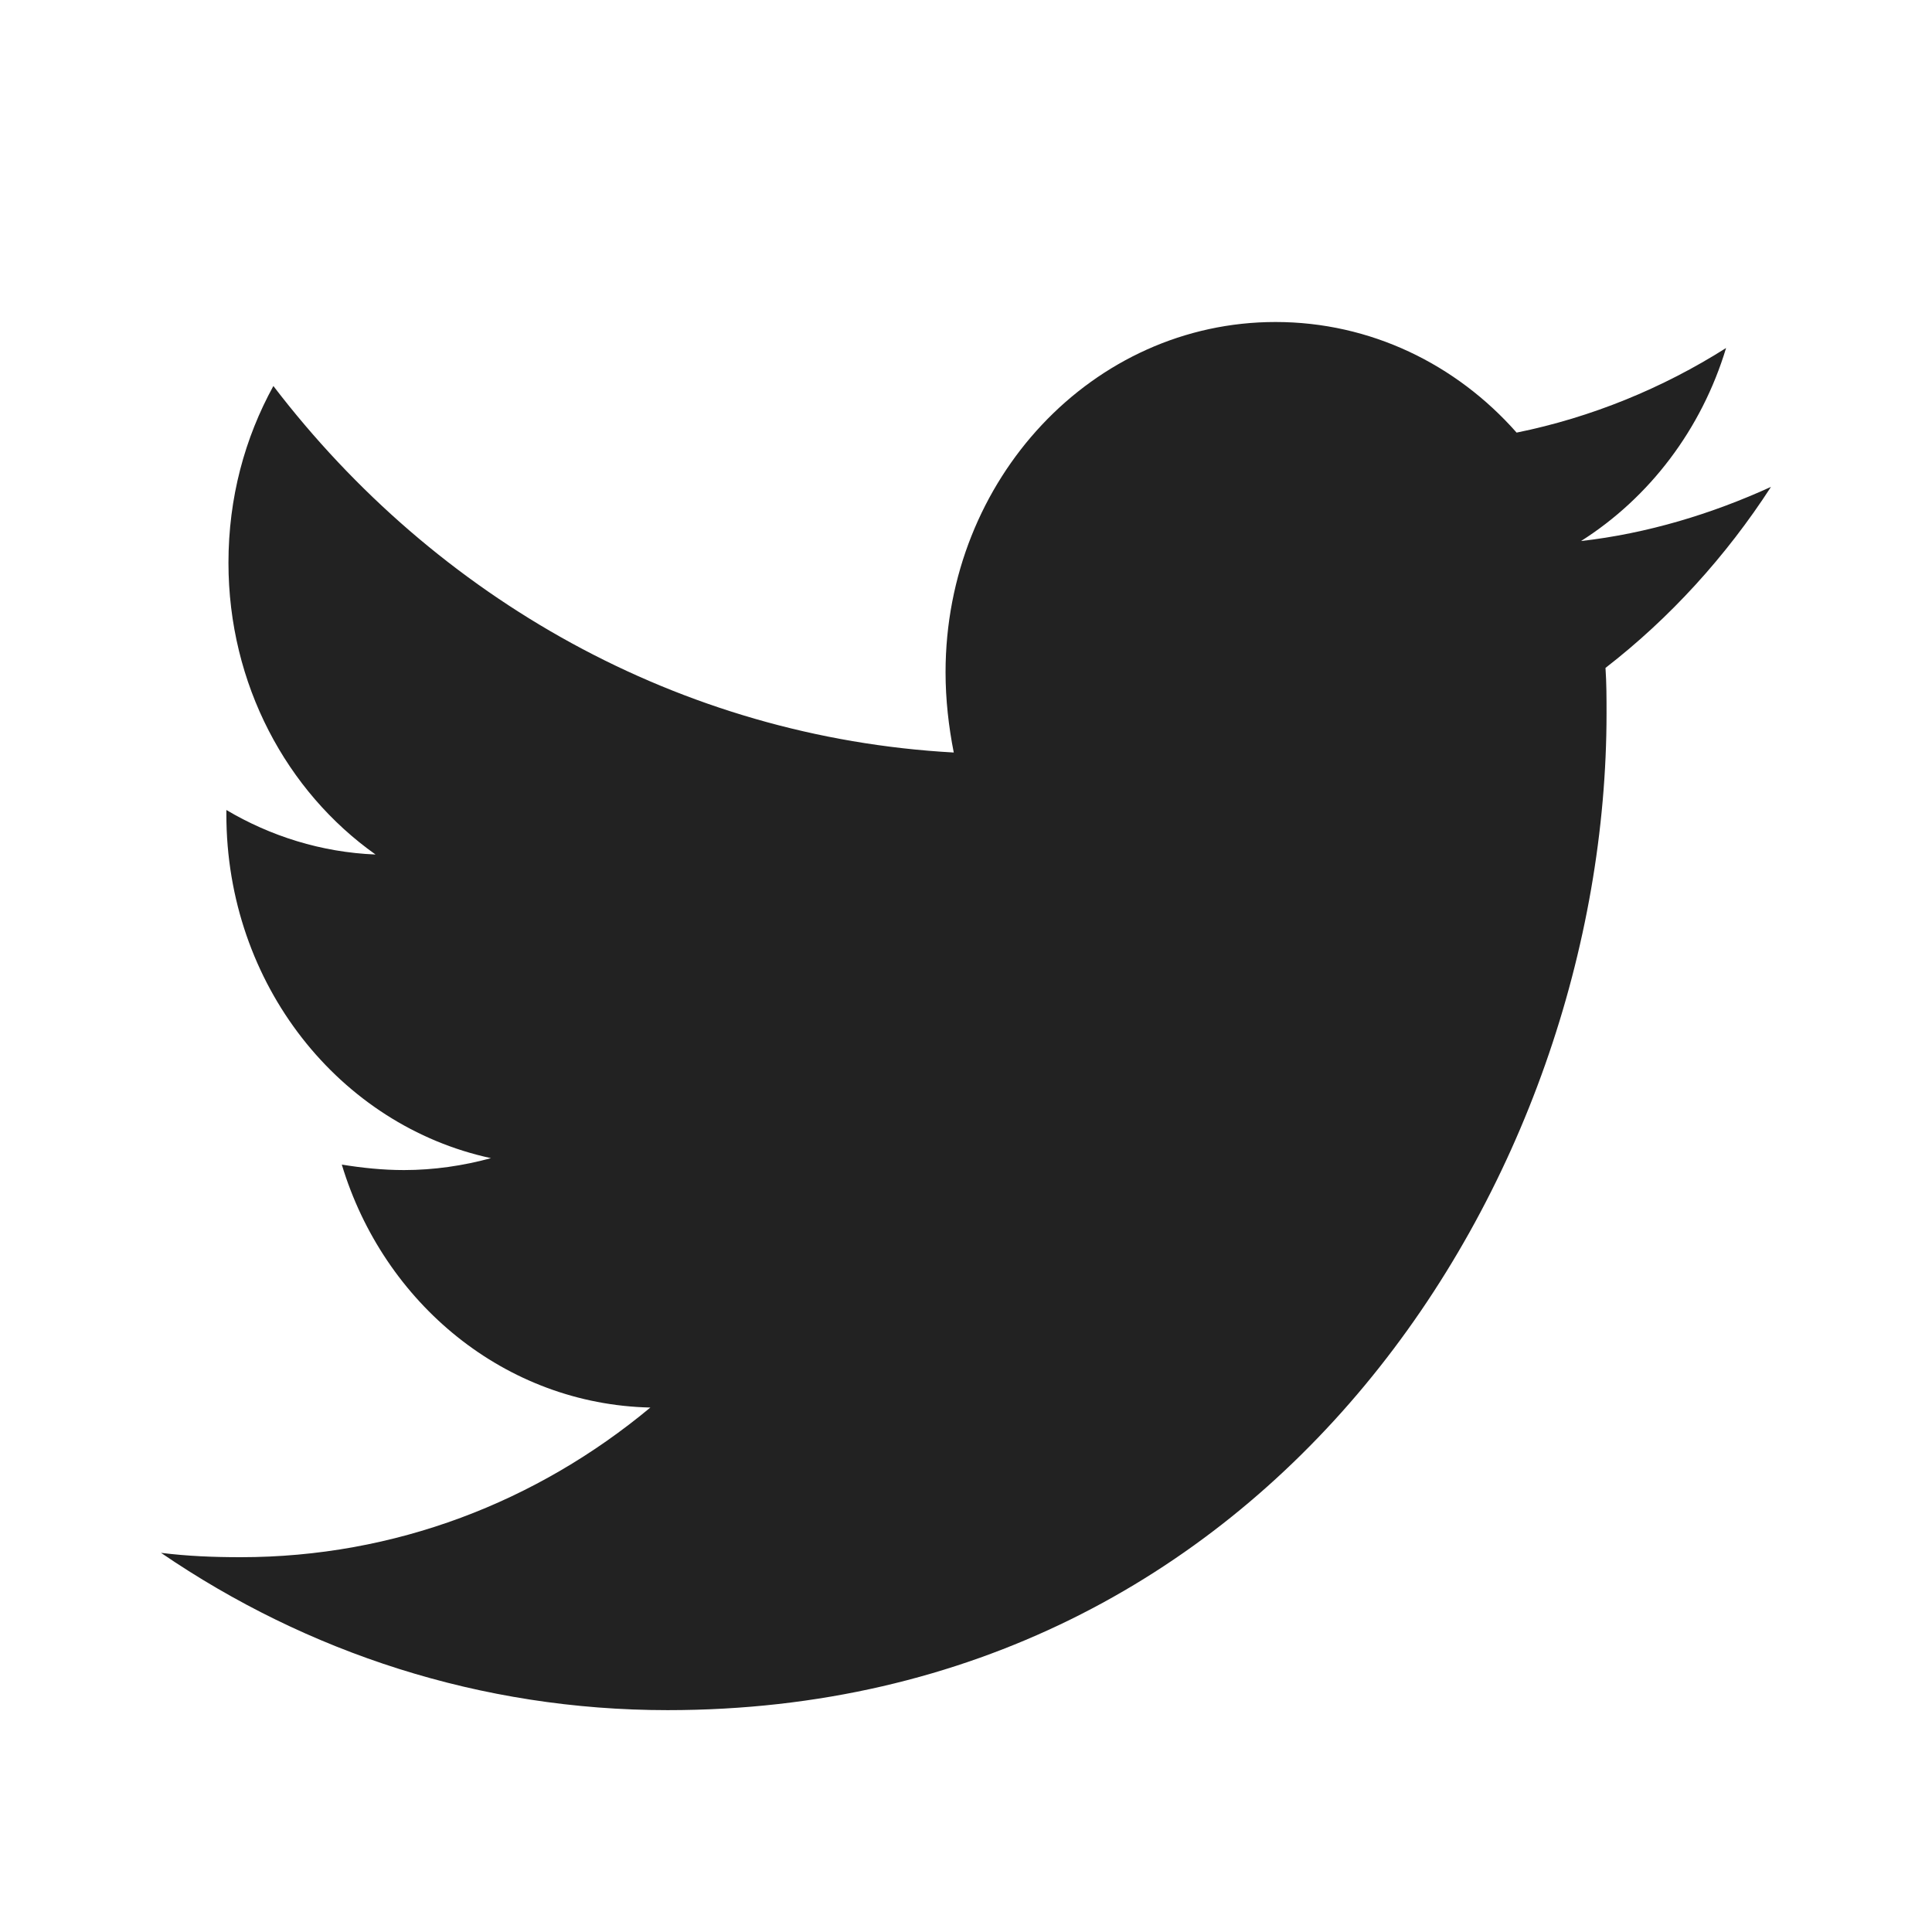 <svg width="24" height="24" viewBox="0 0 24 24" fill="none" xmlns="http://www.w3.org/2000/svg">
<path d="M19.944 8.297C19.957 8.486 19.957 8.675 19.957 8.863C19.957 14.616 15.833 21.244 8.294 21.244C5.972 21.244 3.815 20.53 2 19.29C2.33 19.331 2.647 19.344 2.99 19.344C4.906 19.344 6.67 18.657 8.079 17.485C6.277 17.445 4.766 16.192 4.246 14.467C4.5 14.508 4.754 14.535 5.02 14.535C5.388 14.535 5.756 14.481 6.099 14.387C4.221 13.982 2.812 12.231 2.812 10.116V10.062C3.358 10.386 3.992 10.588 4.665 10.615C3.561 9.833 2.838 8.5 2.838 6.991C2.838 6.182 3.041 5.441 3.396 4.795C5.414 7.435 8.447 9.16 11.848 9.348C11.784 9.025 11.746 8.688 11.746 8.351C11.746 5.953 13.574 4 15.845 4C17.025 4 18.091 4.525 18.84 5.374C19.767 5.186 20.655 4.822 21.442 4.323C21.137 5.334 20.49 6.182 19.64 6.721C20.465 6.627 21.264 6.384 22 6.048C21.442 6.91 20.744 7.678 19.944 8.297V8.297Z" fill="#222222"/>
</svg>
